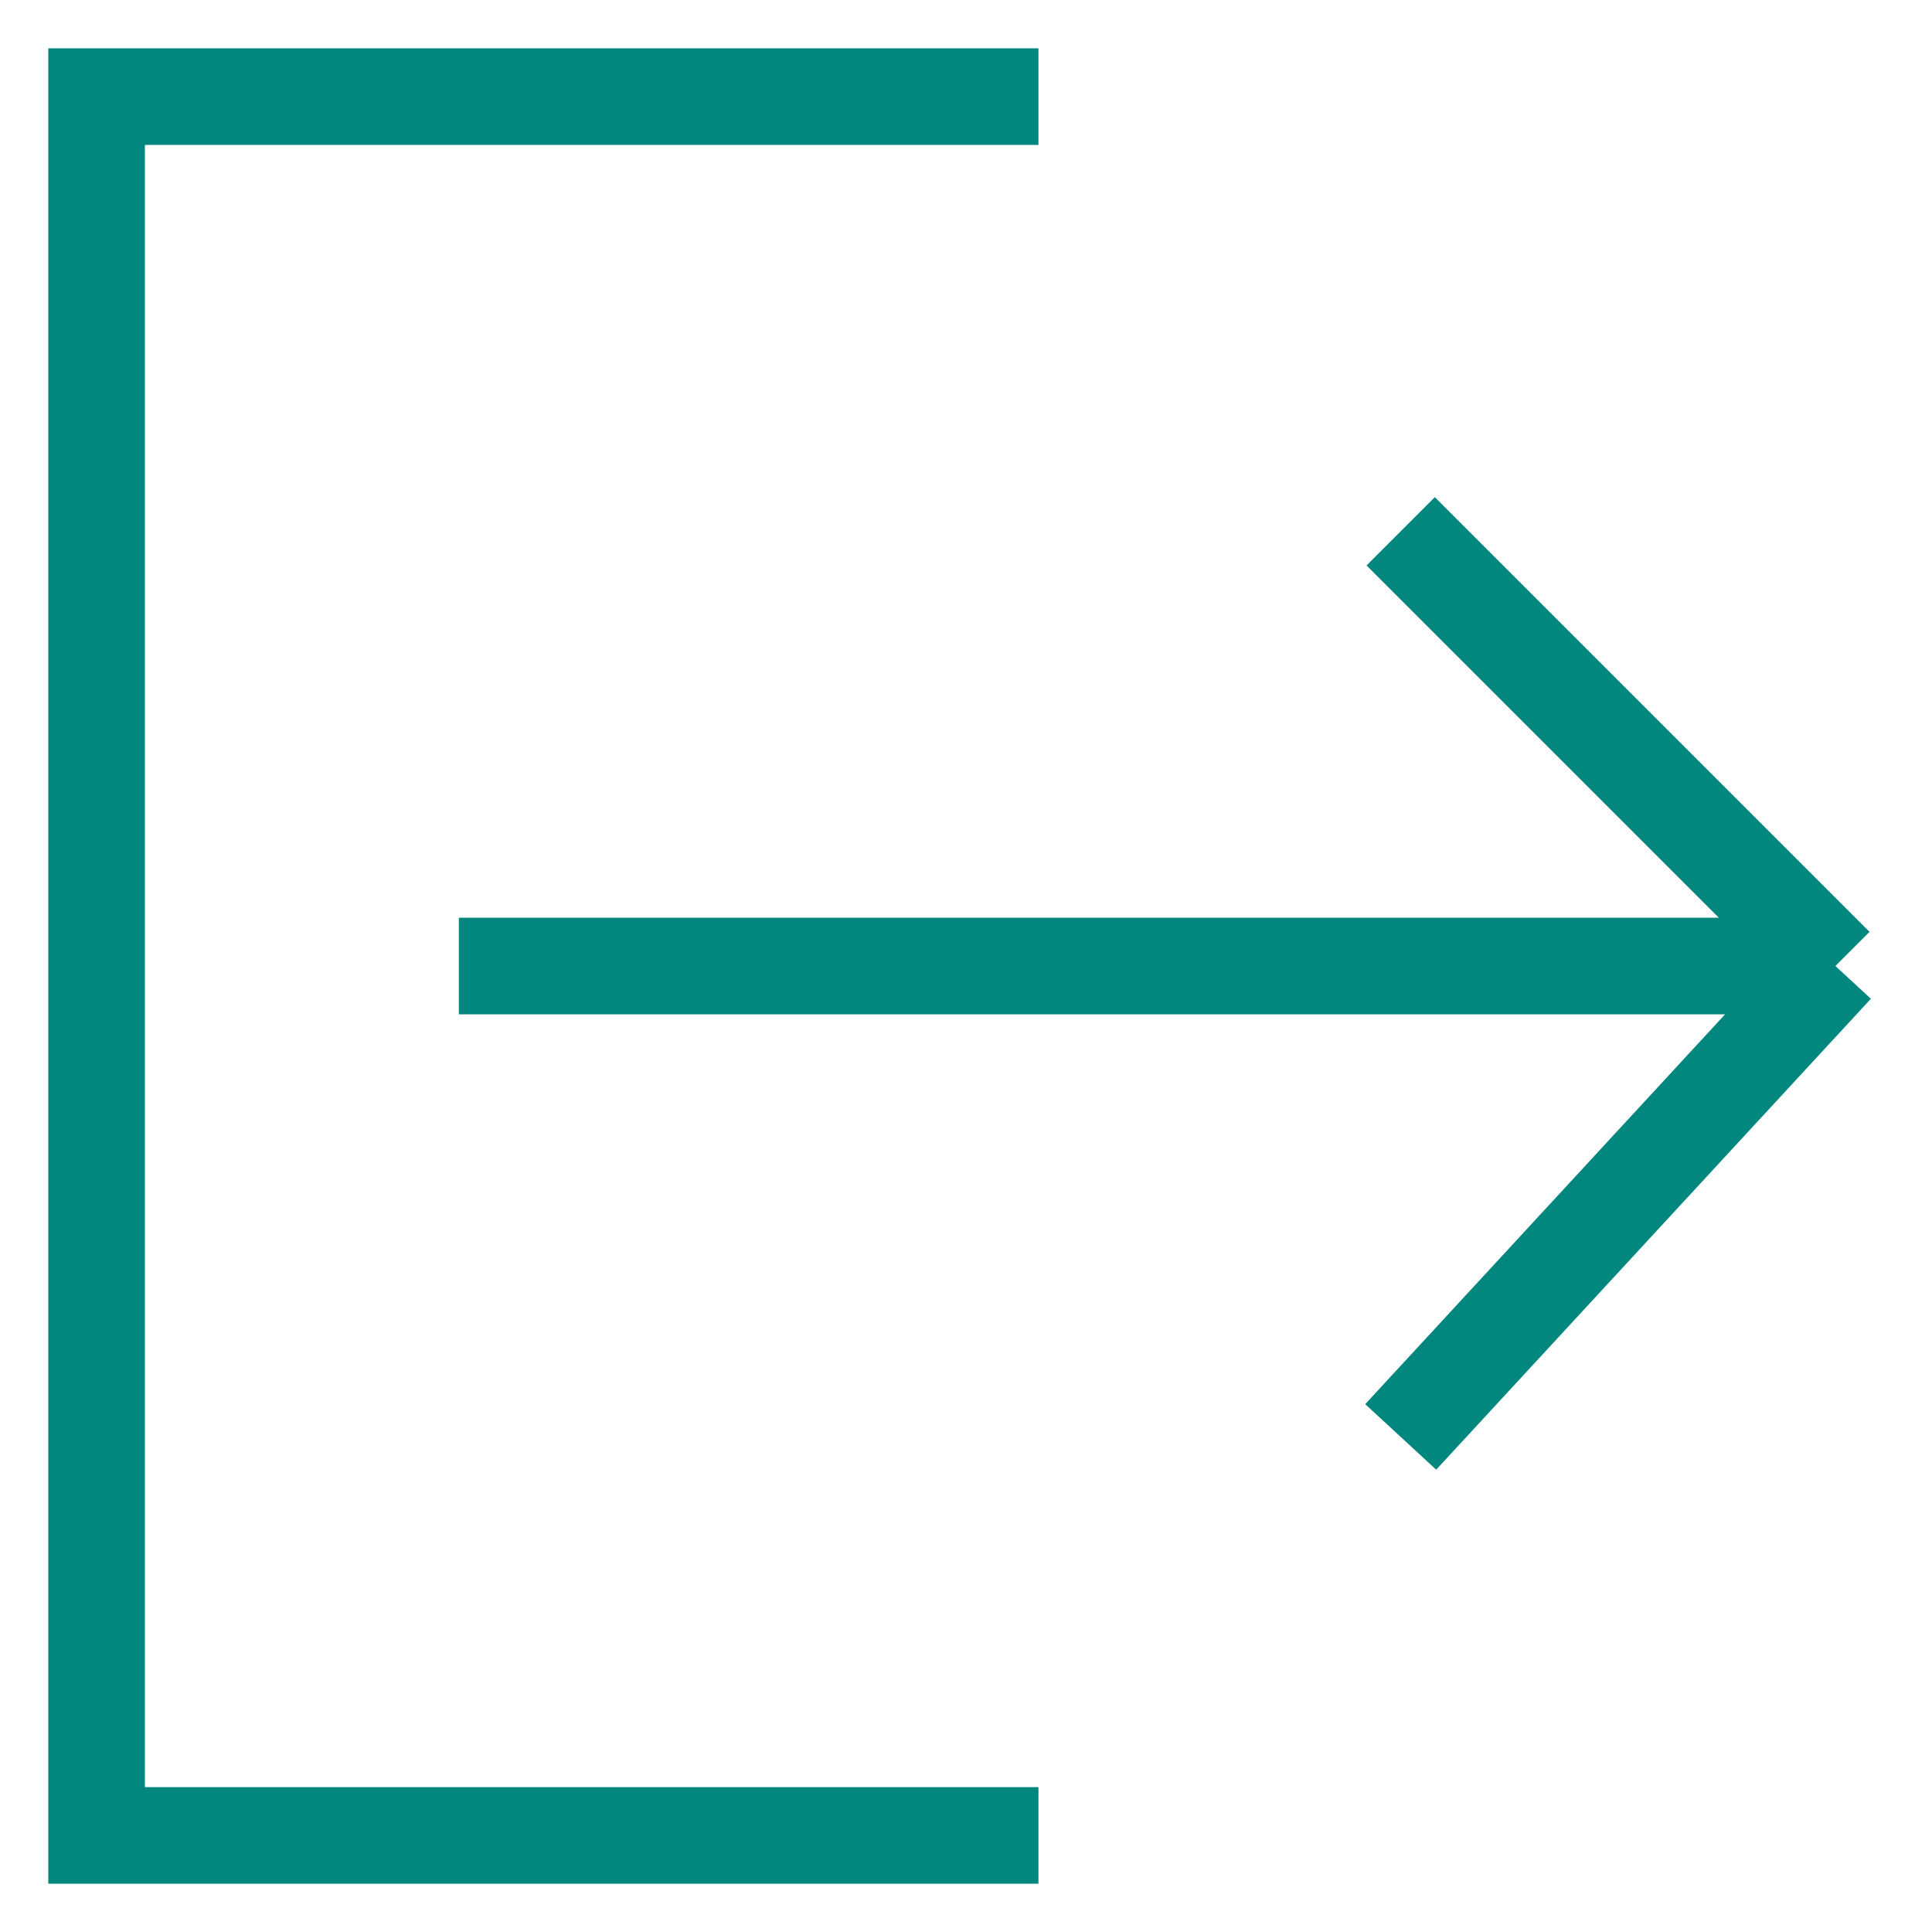 <svg width="20" height="20" viewBox="0 0 20 20" fill="none" xmlns="http://www.w3.org/2000/svg">
<path d="M19 10L14.5 14.875M19 10L14.5 5.5M19 10L4.75 10M10.75 19H1L1 1L10.75 1" stroke="#01877E"/>
</svg>
